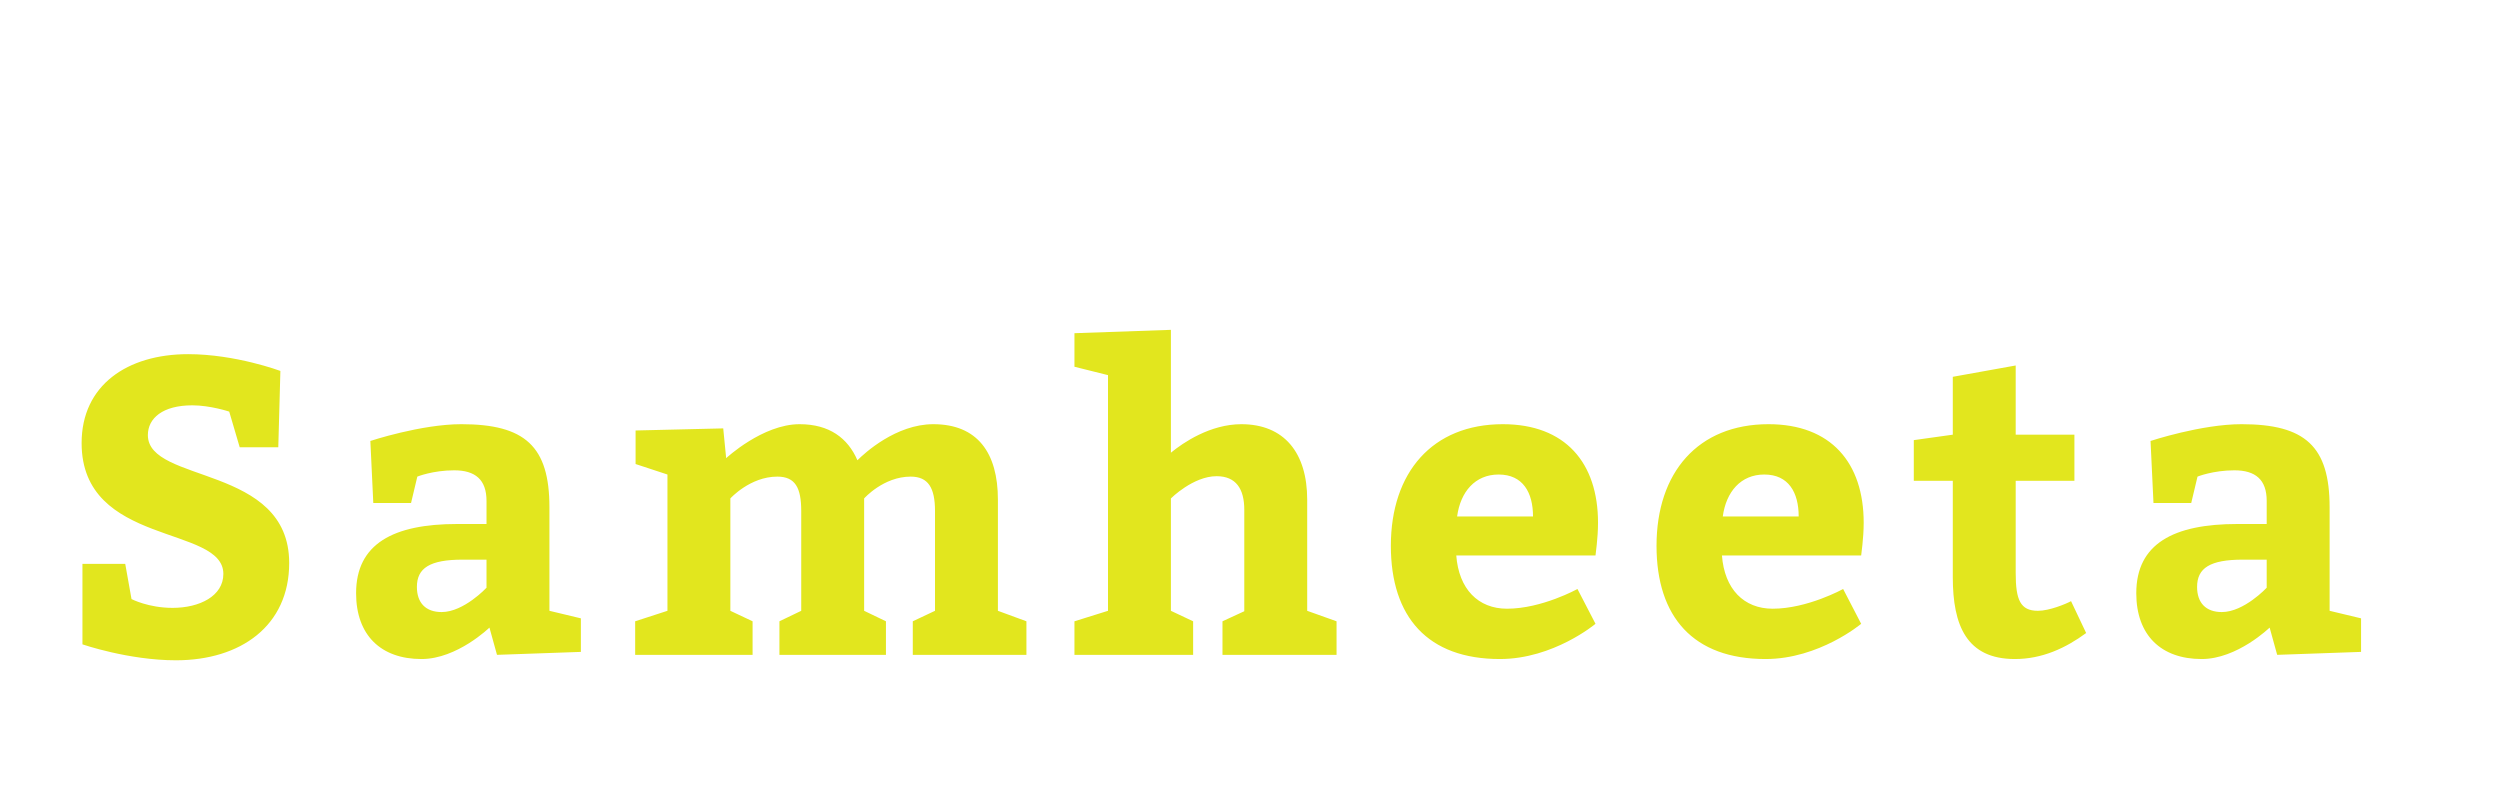 <?xml version="1.0"?>
<svg version="1.1" xmlns="http://www.w3.org/2000/svg" width="310px" height="100px" style="border: dashed 2px #aaa"><path fill="#e2e61e" d="M15.528,69.916l0.78,4.368s2.08,1.092,5.096,1.092c3.328,0,6.292-1.456,6.292-4.212c0-6.084-17.576-3.38-17.576-16.224c0-7.176,5.668-11.024,13.208-11.024c5.876,0,11.44,2.08,11.44,2.08l-0.26,9.464l-4.784,0l-1.3-4.42s-2.34-0.78-4.576-0.78c-3.692,0-5.512,1.612-5.512,3.692c0,6.032,17.524,3.64,17.524,15.86c0,7.8-6.032,12.064-14.04,12.064c-5.876,0-11.596-1.976-11.596-1.976l0-9.984l5.304,0z M61.627,81.2l-0.936-3.38s-4.004,3.9-8.424,3.9c-5.044,0-8.112-2.964-8.112-8.164c0-6.136,4.628-8.58,12.532-8.58l3.64,0l0-2.86c0-2.652-1.404-3.796-4.004-3.796c-2.652,0-4.576,0.78-4.576,0.78l-0.78,3.276l-4.68,0l-0.364-7.696s6.292-2.08,11.284-2.08c7.904,0,10.92,2.756,10.92,10.296l0,12.844l3.9,0.936l0,4.16z M60.327,69.396l-2.964,0c-4.056,0-5.668,1.04-5.668,3.38c0,1.976,1.092,3.12,3.068,3.12c2.756,0,5.564-3.016,5.564-3.016l0-3.484z M127.277,77.04l0,4.16l-14.092,0l0-4.16l2.756-1.3l0-12.376c0-2.86-0.832-4.264-3.016-4.264c-3.38,0-5.772,2.704-5.772,2.704l0,13.936l2.704,1.3l0,4.16l-13.208,0l0-4.16l2.704-1.3l0-12.376c0-2.86-0.728-4.264-2.964-4.264c-3.38,0-5.824,2.704-5.824,2.704l0,13.936l2.756,1.3l0,4.16l-14.56,0l0-4.16l4.004-1.3l0-16.9l-3.952-1.3l0-4.16l10.868-0.26l0.364,3.692s4.524-4.212,9.1-4.212c3.692,0,5.98,1.716,7.176,4.472c0.884-0.884,4.784-4.472,9.412-4.472c5.46,0,8.008,3.536,8.008,9.36l0,13.78z M145.192,40.9l0,15.236c1.508-1.248,4.888-3.536,8.736-3.536c5.304,0,8.164,3.536,8.164,9.36l0,13.78l3.64,1.3l0,4.16l-14.144,0l0-4.16l2.704-1.248l0-12.584c0-2.6-1.04-4.16-3.432-4.16c-2.912,0-5.668,2.756-5.668,2.756l0,13.936l2.756,1.3l0,4.16l-14.716,0l0-4.16l4.16-1.3l0-29.224l-4.16-1.04l0-4.16z M197.842,68.876l-17.264,0c0.312,4.16,2.704,6.604,6.292,6.604c4.316,0,8.736-2.444,8.736-2.444l2.236,4.316s-5.2,4.368-11.856,4.368c-8.944,0-13.52-5.2-13.52-14.04c0-9.1,5.148-15.08,13.884-15.08c7.748,0,11.804,4.784,11.804,12.22c0,1.976-0.312,3.9-0.312,4.056z M180.682,64.04l9.412,0c0-2.964-1.248-5.2-4.264-5.2c-2.912,0-4.732,2.132-5.148,5.2z M230.785,68.876l-17.264,0c0.312,4.16,2.704,6.604,6.292,6.604c4.316,0,8.736-2.444,8.736-2.444l2.236,4.316s-5.2,4.368-11.856,4.368c-8.944,0-13.52-5.2-13.52-14.04c0-9.1,5.148-15.08,13.884-15.08c7.748,0,11.804,4.784,11.804,12.22c0,1.976-0.312,3.9-0.312,4.056z M213.625,64.04l9.412,0c0-2.964-1.248-5.2-4.264-5.2c-2.912,0-4.732,2.132-5.148,5.2z M256.811,74.544l1.872,3.952c-2.548,1.872-5.46,3.224-8.84,3.224c-5.98,0-7.696-4.16-7.696-10.14l0-11.96l-4.836,0l0-5.044l4.836-0.676l0-7.176l7.8-1.404l0,8.58l7.28,0l0,5.72l-7.28,0l0,11.44c0,3.328,0.572,4.68,2.756,4.68c1.404,0,3.432-0.832,4.108-1.196z M282.37,81.2l-0.936-3.38s-4.004,3.9-8.424,3.9c-5.044,0-8.112-2.964-8.112-8.164c0-6.136,4.628-8.58,12.532-8.58l3.64,0l0-2.86c0-2.652-1.404-3.796-4.004-3.796c-2.652,0-4.576,0.78-4.576,0.78l-0.78,3.276l-4.68,0l-0.364-7.696s6.292-2.08,11.284-2.08c7.904,0,10.92,2.756,10.92,10.296l0,12.844l3.9,0.936l0,4.16z M281.07,69.396l-2.964,0c-4.056,0-5.668,1.04-5.668,3.38c0,1.976,1.092,3.12,3.068,3.12c2.756,0,5.564-3.016,5.564-3.016l0-3.484z"/><path fill="#f5f231" d=""/></svg>
